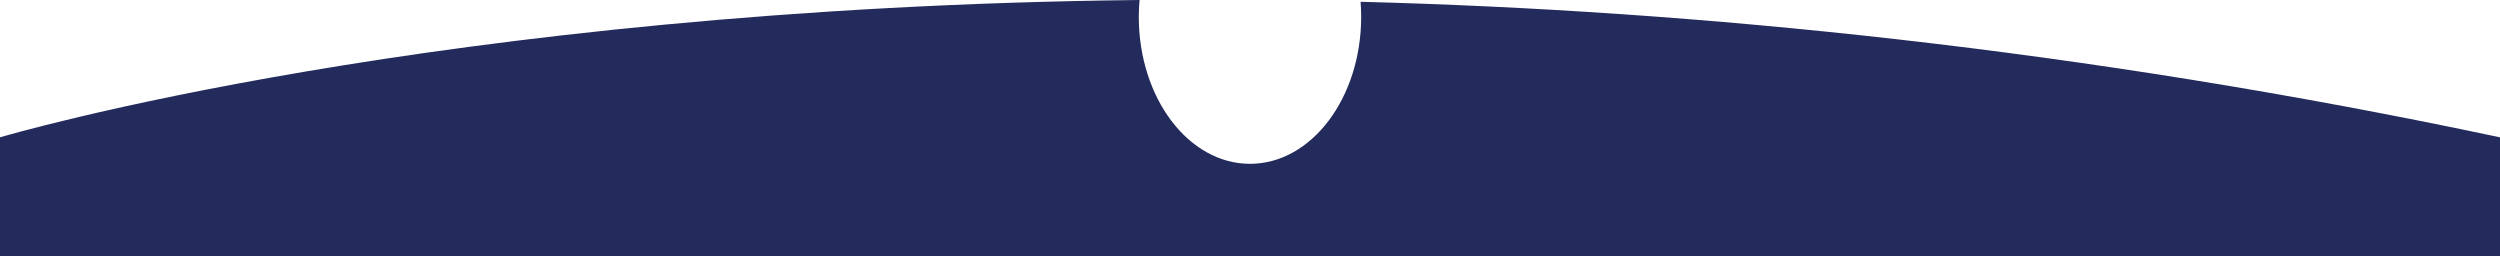<svg version="1.1" id="图层_1" x="0px" y="0px" width="142.598px" height="14.63px" viewBox="0 0 142.598 14.63" enable-background="new 0 0 142.598 14.63" xml:space="preserve" xmlns="http://www.w3.org/2000/svg" xmlns:xlink="http://www.w3.org/1999/xlink" xmlns:xml="http://www.w3.org/XML/1998/namespace">
  <path fill="#232B5C" d="M77.607,0.102c0.022,0.281,0.033,0.567,0.033,0.857c0,4.63-2.839,8.385-6.342,8.385
	c-3.504,0-6.342-3.755-6.342-8.385c0-0.324,0.018-0.643,0.044-0.959C24.866,0.428,0,7.833,0,7.833v6.797h142.598V7.833
	C118.675,2.759,96.736,0.601,77.607,0.102z" class="color c1"/>
</svg>